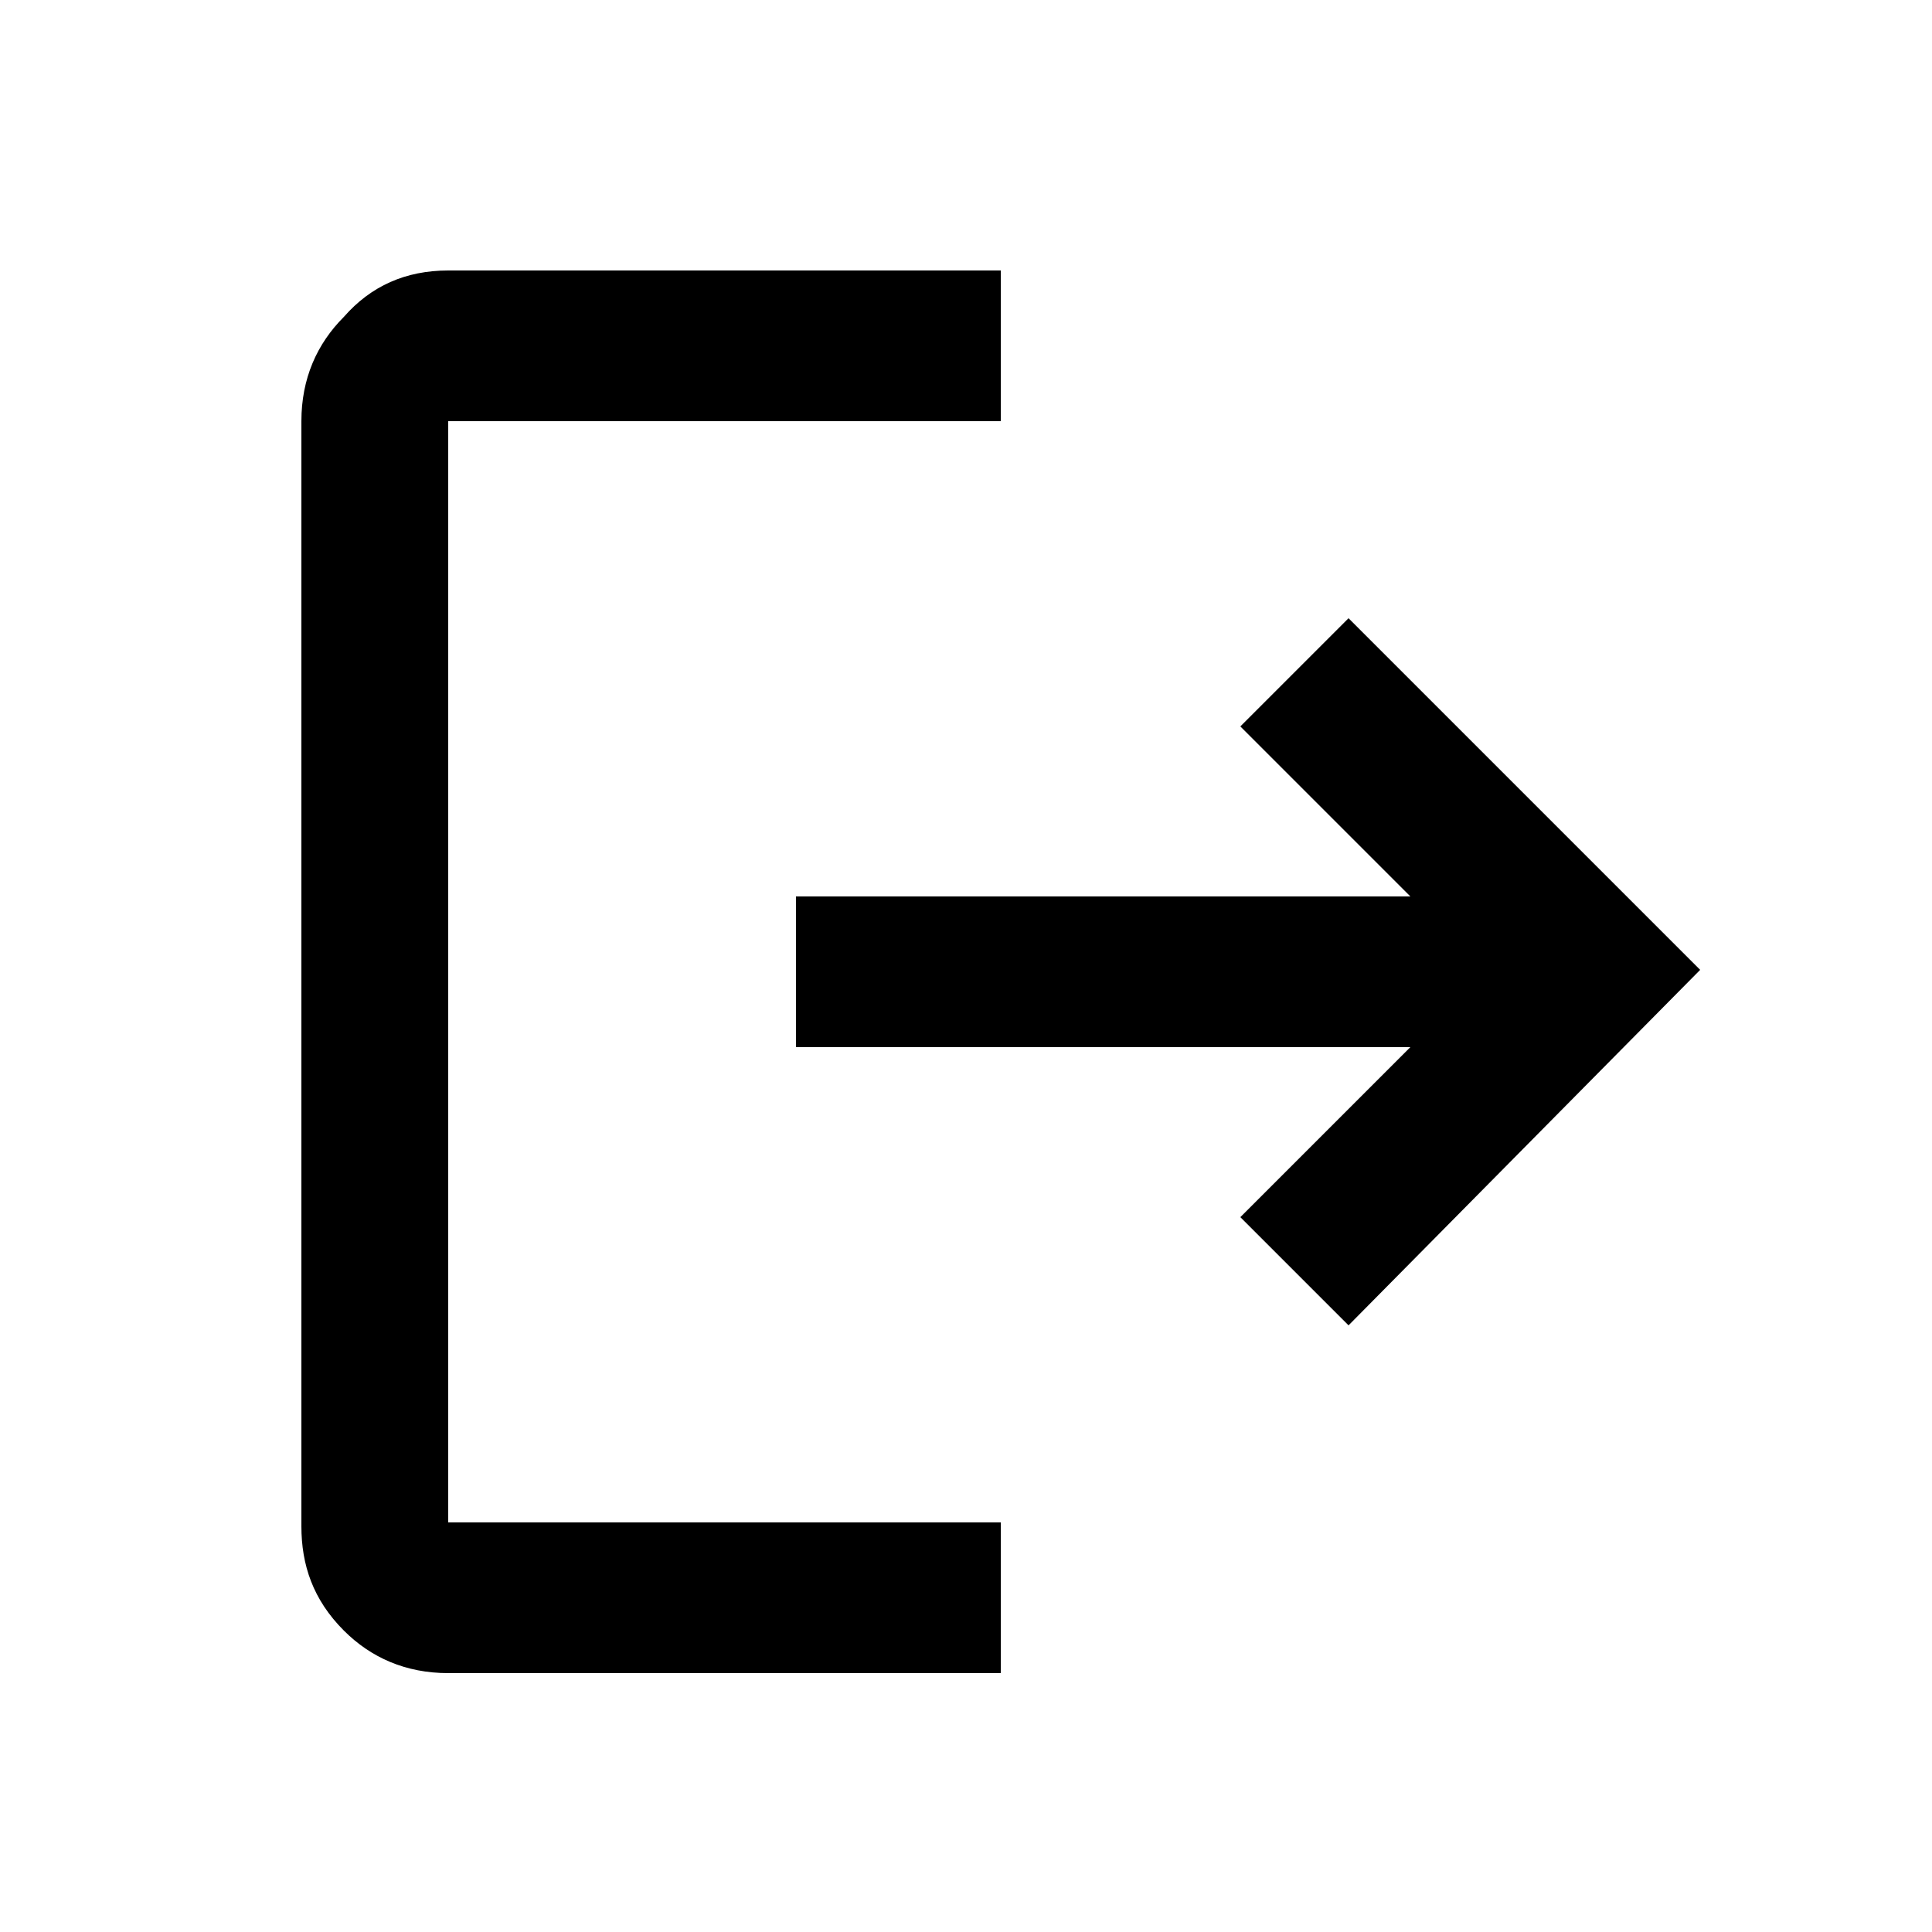 <?xml version="1.0" encoding="utf-8"?>
<!-- Generator: Adobe Illustrator 26.3.1, SVG Export Plug-In . SVG Version: 6.00 Build 0)  -->
<svg version="1.1" id="Ebene_1" xmlns="http://www.w3.org/2000/svg" xmlns:xlink="http://www.w3.org/1999/xlink" x="0px" y="0px"
	 viewBox="0 0 50 50" style="enable-background:new 0 0 50 50;" xml:space="preserve">
<path d="M11.6,43.3c-1.1,0-2-0.4-2.7-1.1c-0.8-0.8-1.1-1.7-1.1-2.7V10.9c0-1.1,0.4-2,1.1-2.7C9.6,7.4,10.5,7,11.6,7h14.3v3.9H11.6
	v28.5h14.3v3.9H11.6z M34.9,34.3l-2.8-2.8l4.4-4.4H20.6v-3.9h15.9l-4.4-4.4l2.8-2.8l9.1,9.1L34.9,34.3z"/>
</svg>
